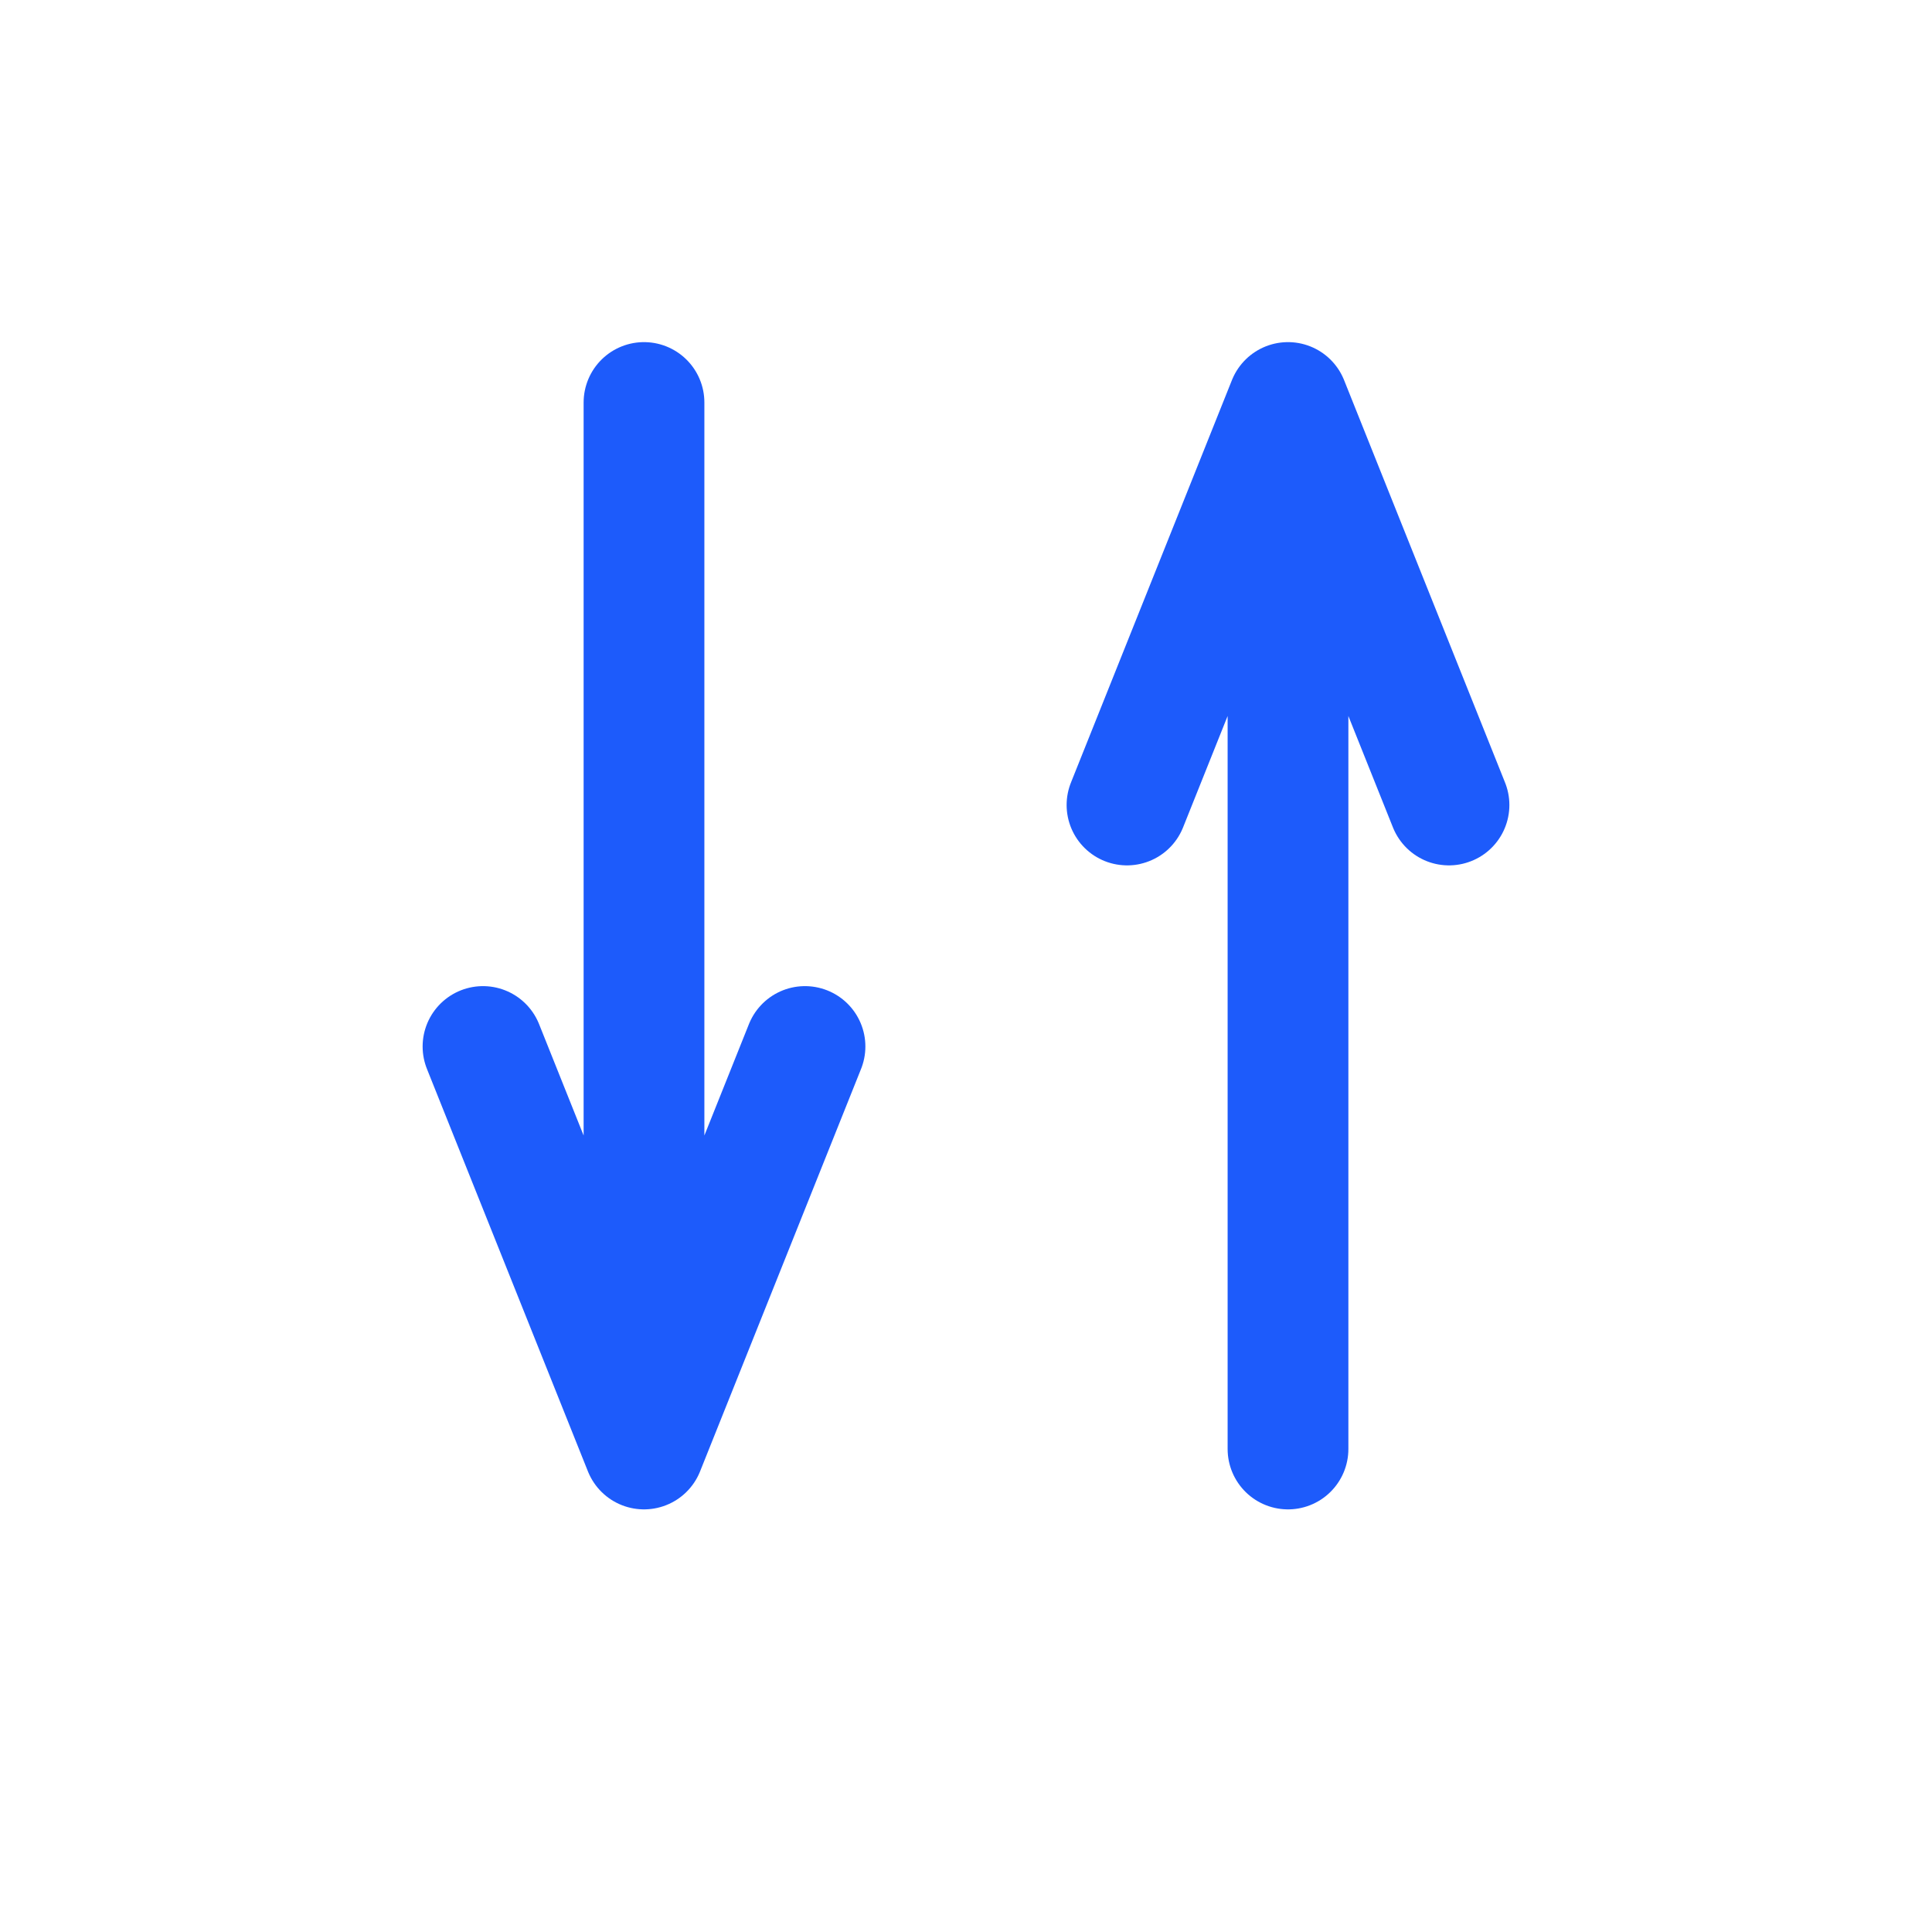 <svg width="24" height="24" viewBox="0 0 24 24" fill="none" xmlns="http://www.w3.org/2000/svg">
<path d="M8 5L8 18M8 18L10 13M8 18L6 13" stroke="#1D5BFB" stroke-width="1.5" stroke-linecap="round" stroke-linejoin="round"/>
<path d="M16 18L16 5M16 5L14 10M16 5L18 10" stroke="#1D5BFB" stroke-width="1.5" stroke-linecap="round" stroke-linejoin="round"/>
</svg>

